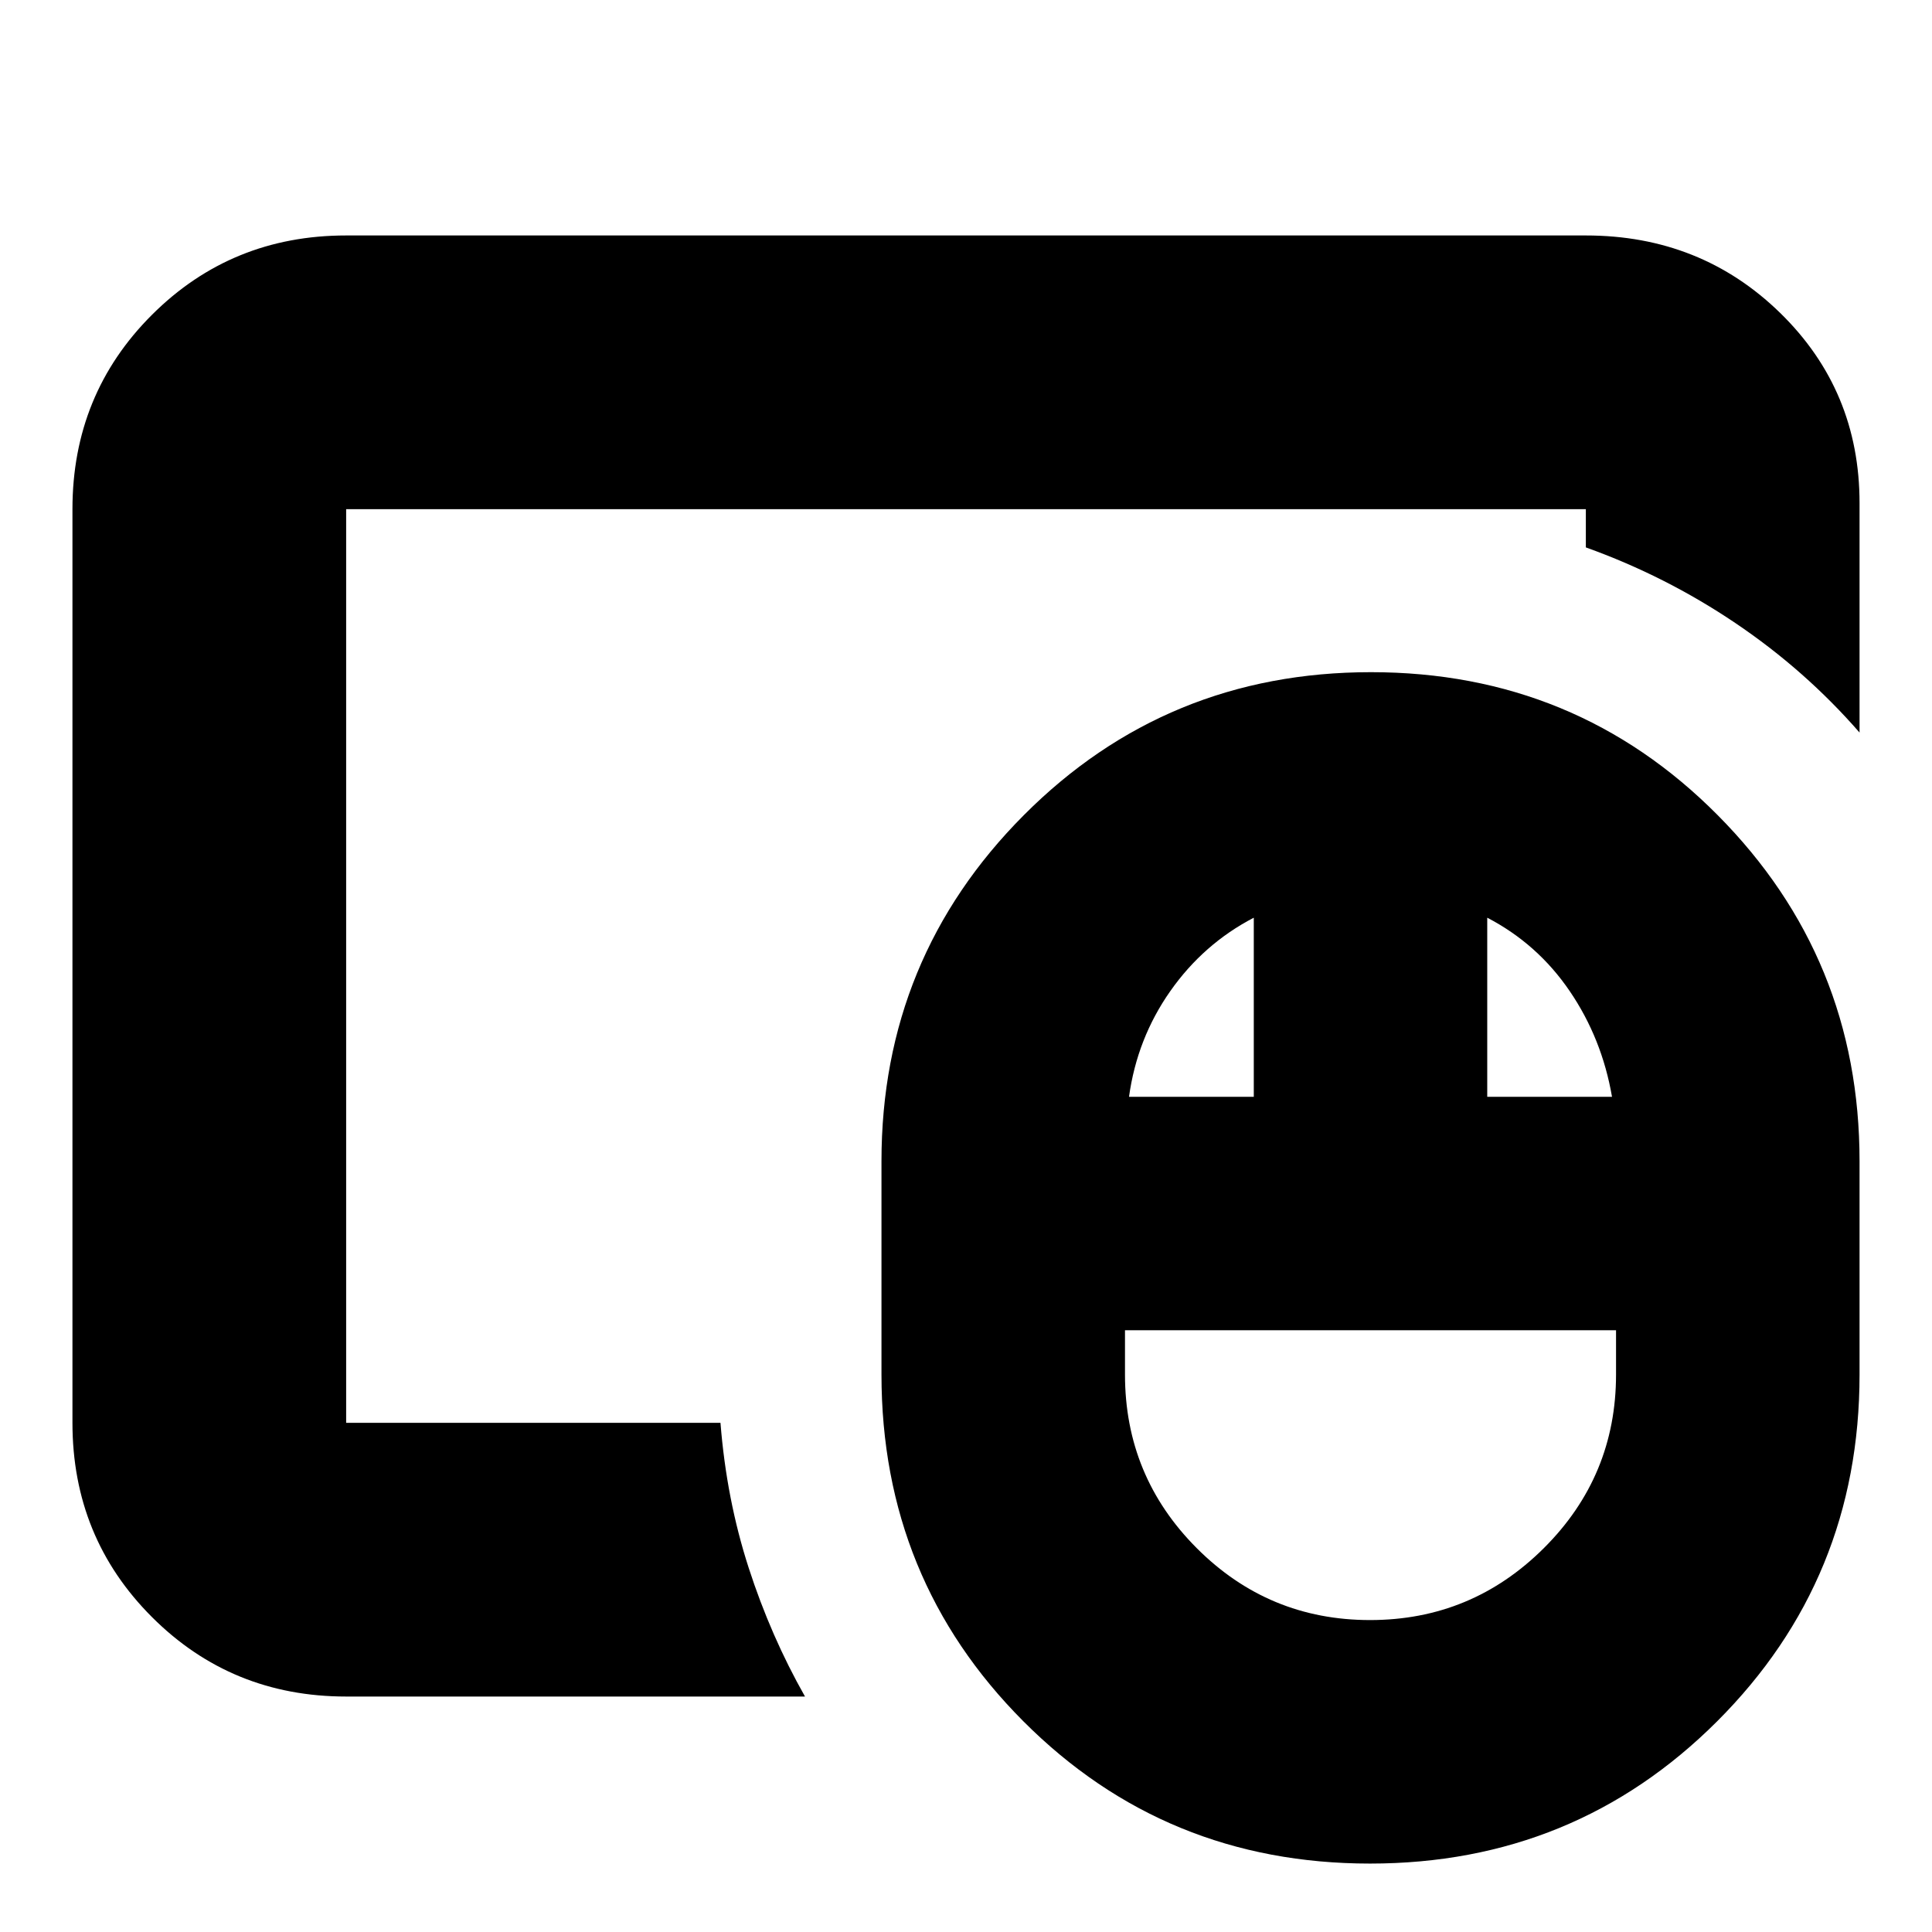 <svg xmlns="http://www.w3.org/2000/svg" height="24" viewBox="0 -960 960 960" width="24"><path d="M680.778-155q50.451 0 86.336-35.729Q803-226.457 803-277v-22H559v22q0 50.543 35.664 86.271Q630.327-155 680.778-155ZM561-415h62v-89q-25 13-41.5 36.5T561-415Zm178 0h62q-5-29-21-52.5T739-504v89ZM680.756-34q-101.72 0-172.238-70.691T438-277v-106q0-100.964 70.762-171.982T681.244-626q101.72 0 172.238 71.018T924-383v106q0 101.618-70.762 172.309T680.756-34ZM172-253v-454 454Zm0 136q-57 0-96.5-39.5T36-253v-454q0-57.125 39.5-96.562Q115-843 172-843h616q57.125 0 96.562 38.5Q924-766 924-710v114q-27-31-61.667-54.384Q827.667-673.767 788-688v-19H172v454h186q3 38 14 72t28 64H172Z"/></svg>